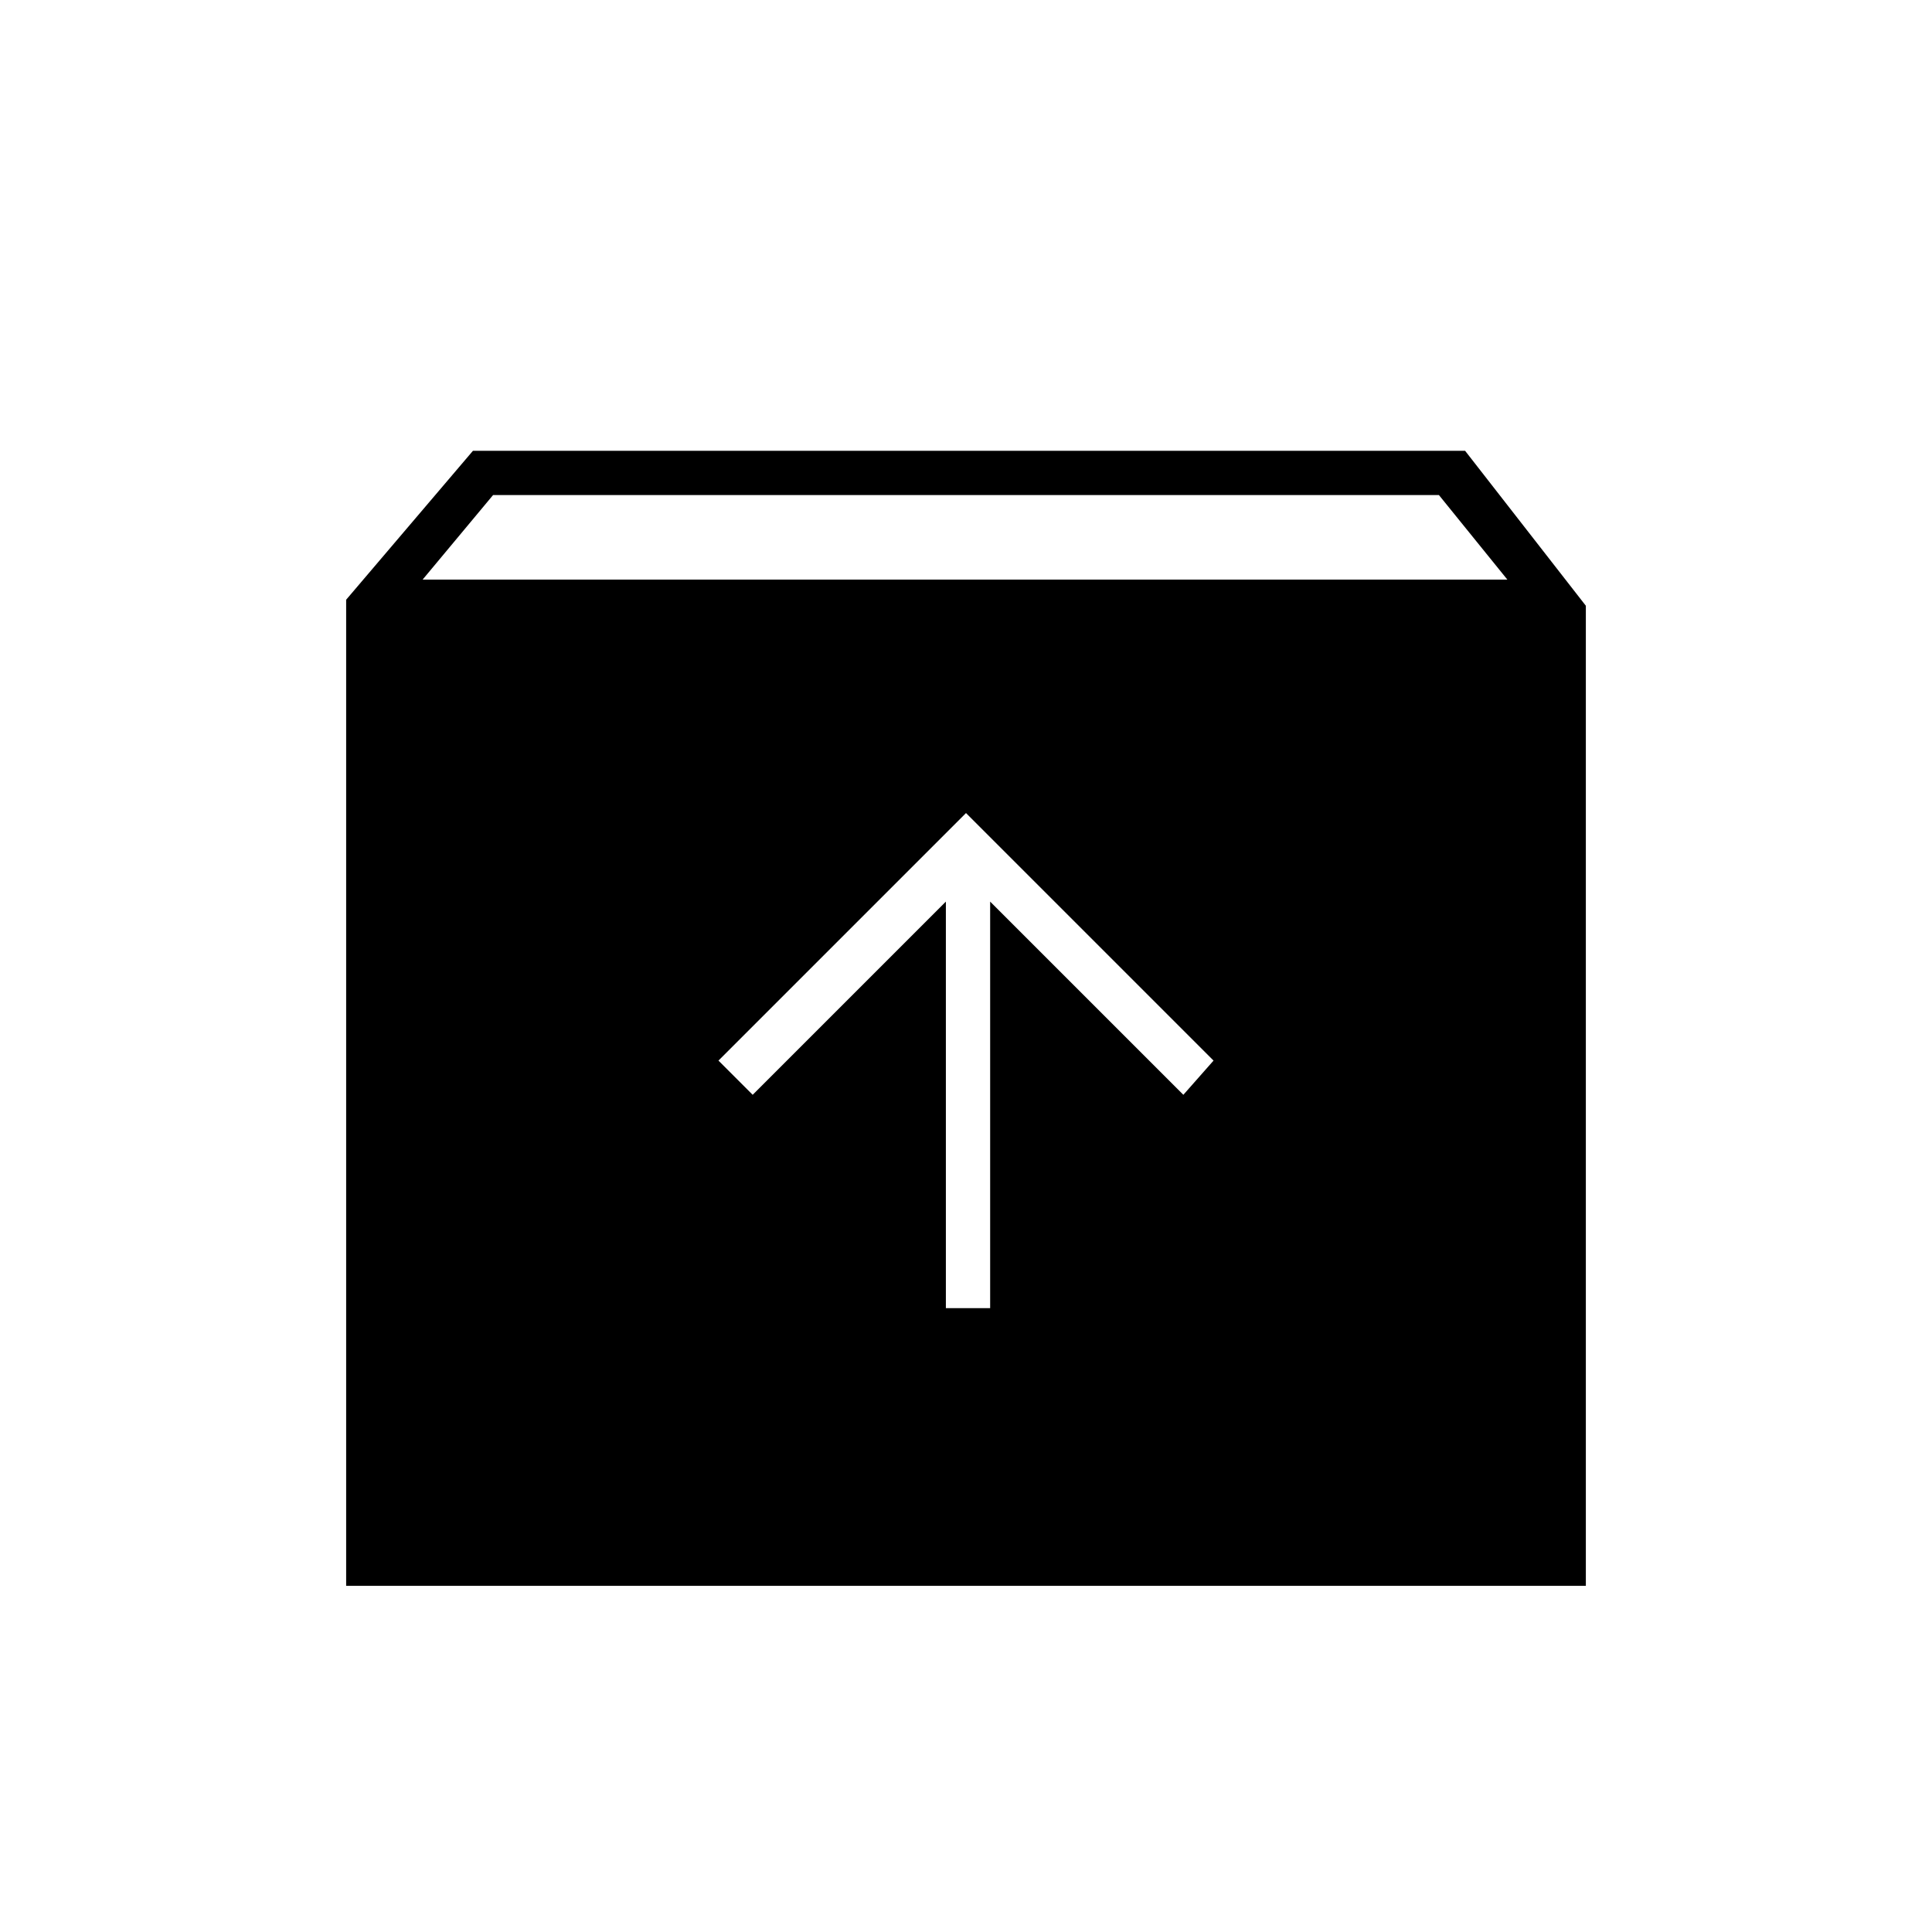 <svg xmlns="http://www.w3.org/2000/svg" height="48" width="48"><path d="M8.6 39.4V14.9l3.15-3.7H36.4l3 3.85V39.4Zm1.9-25h26.95l-1.7-2.1h-23.5Zm13 18.1h1.1V22.4l4.8 4.8.75-.85L24 20.2l-6.15 6.15.85.85 4.8-4.8Z"/></svg>